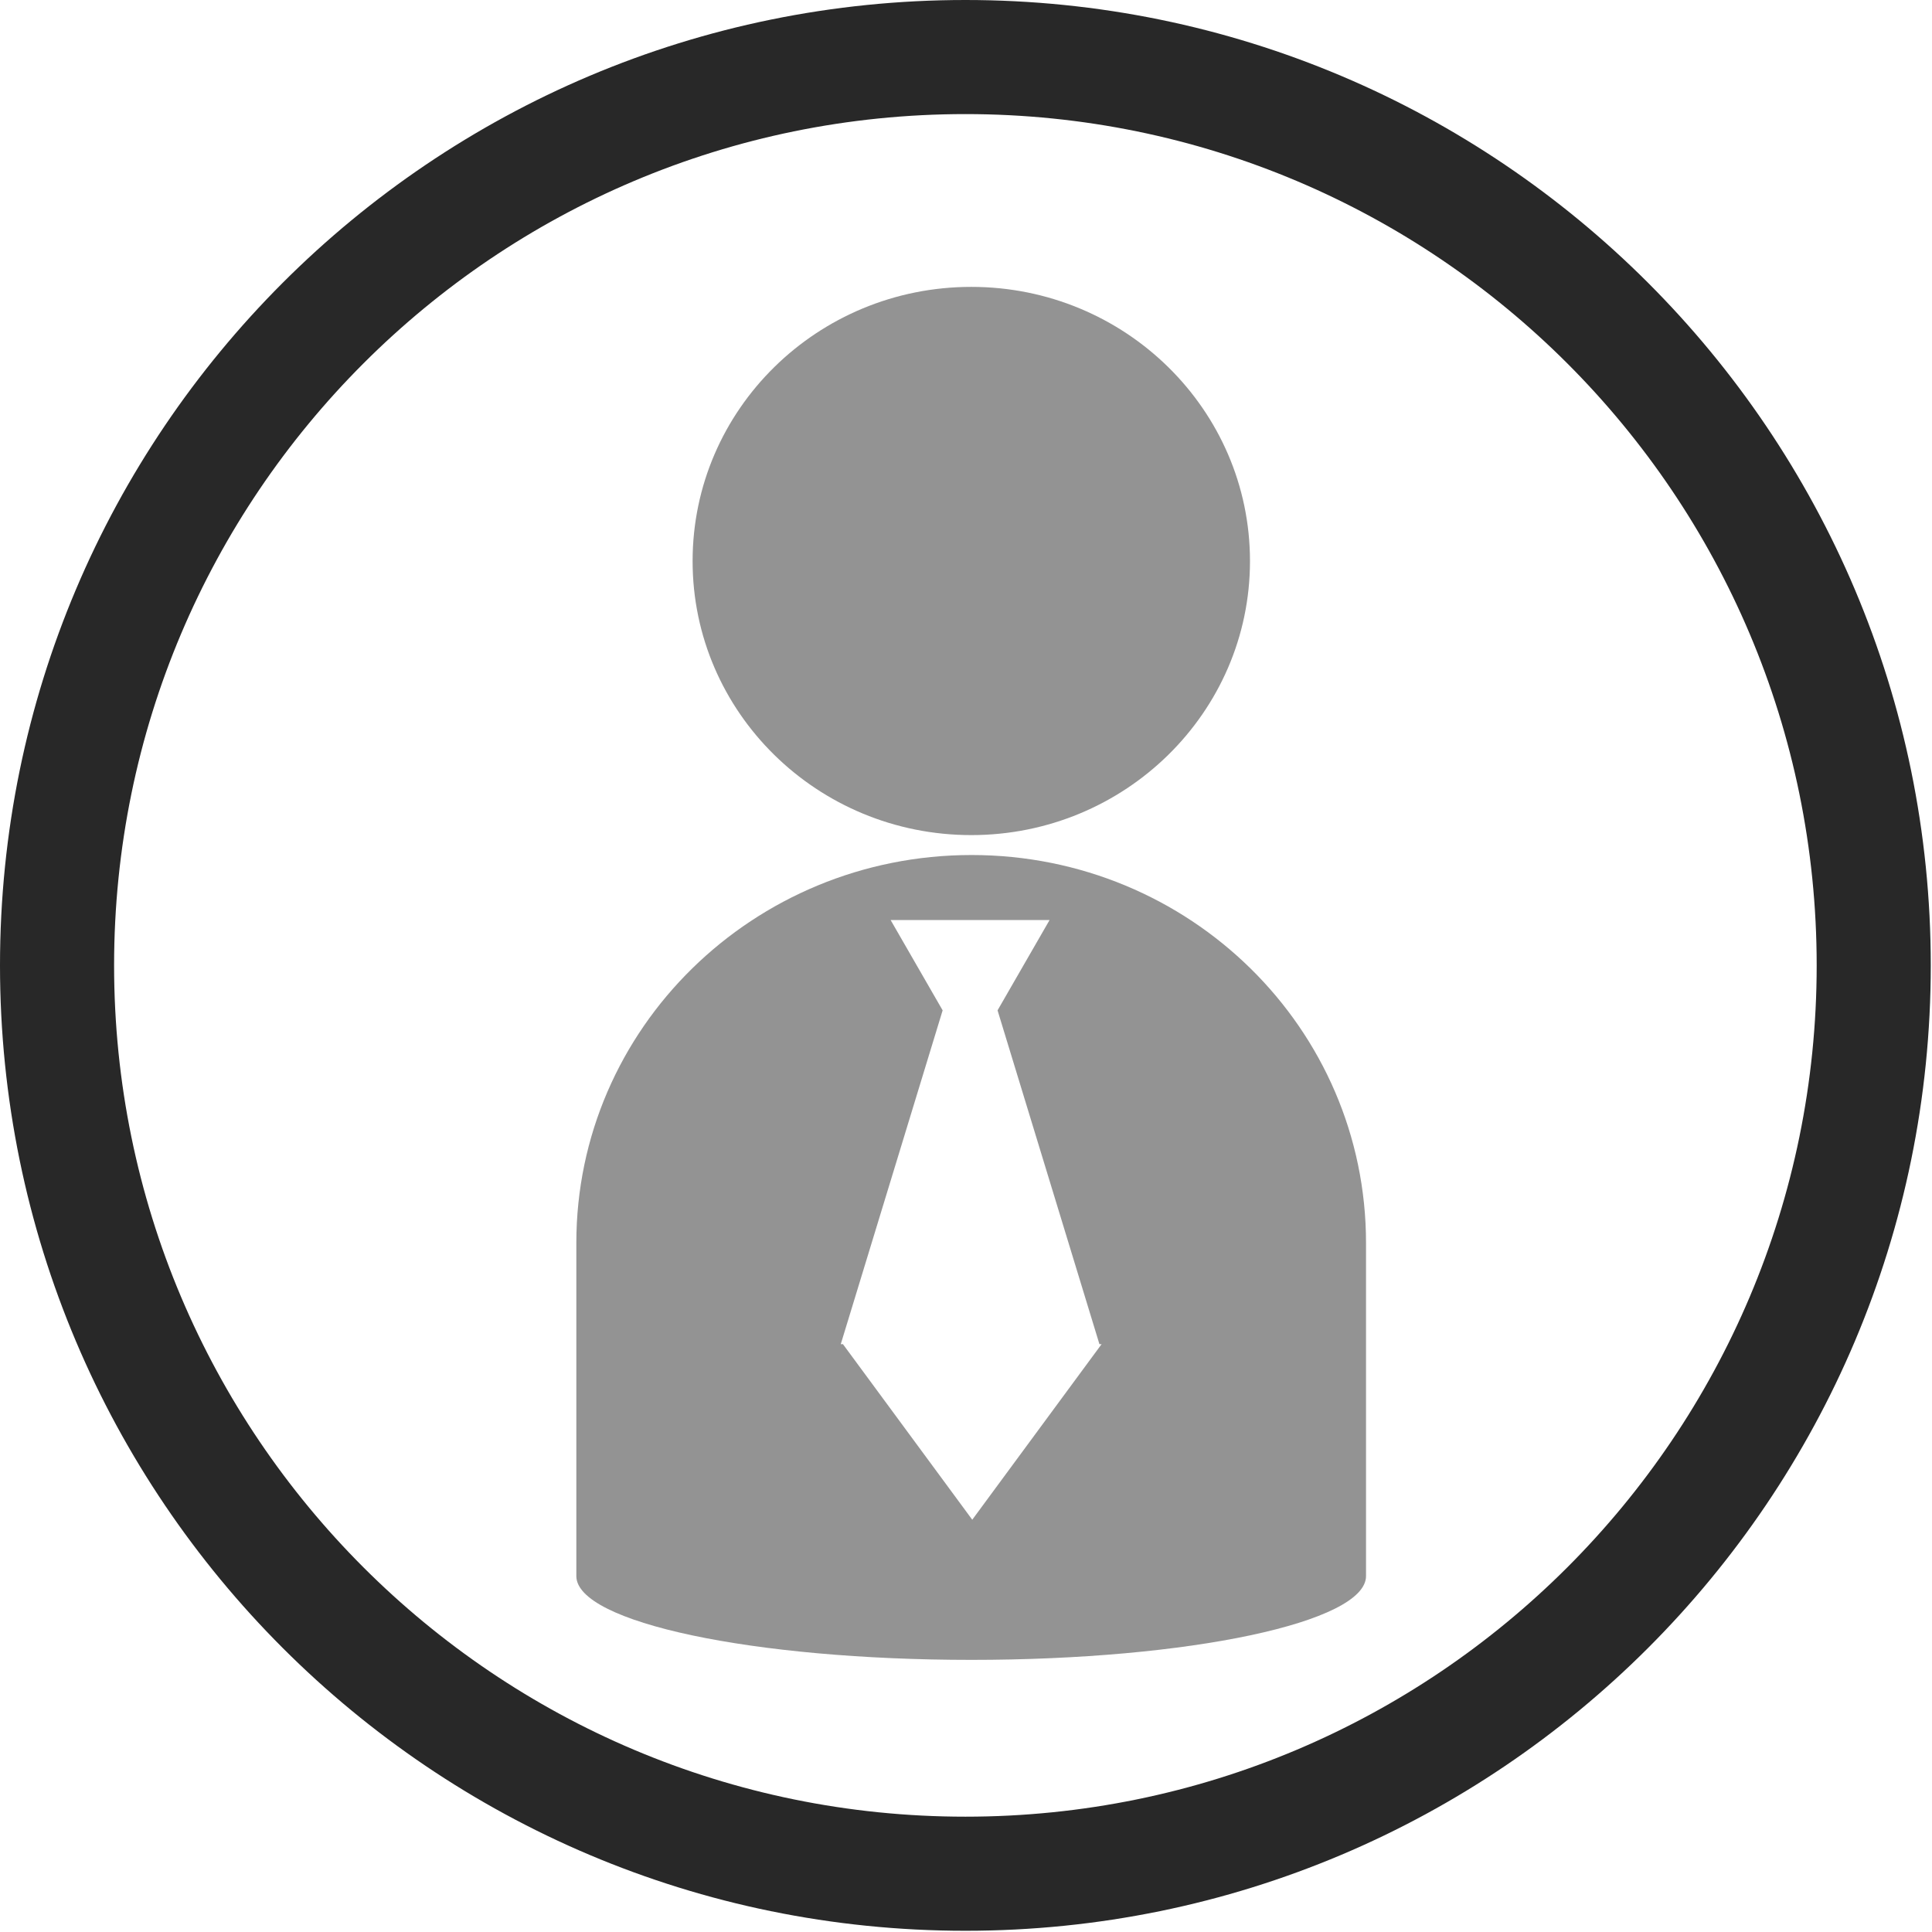 <?xml version="1.0" encoding="utf-8"?>
<!-- Generator: Adobe Illustrator 18.0.0, SVG Export Plug-In . SVG Version: 6.00 Build 0)  -->
<!DOCTYPE svg PUBLIC "-//W3C//DTD SVG 1.1//EN" "http://www.w3.org/Graphics/SVG/1.1/DTD/svg11.dtd">
<svg version="1.1" id="图形" xmlns="http://www.w3.org/2000/svg" xmlns:xlink="http://www.w3.org/1999/xlink" x="0px" y="0px"
	 viewBox="-4283.513 1415.667 1000.636 1000.678" enable-background="new -4283.513 1415.667 1000.636 1000.678"
	 xml:space="preserve">
<path fill="#282828" d="M-3783.512,1415.667c-276.143,0-500.001,223.858-500.001,499.999c0,276.143,223.858,500.001,500.001,500.001
	c276.141,0,499.999-223.858,499.999-500.001C-3283.513,1639.525-3507.371,1415.667-3783.512,1415.667z M-3783.512,2356.575
	c-243.508,0-440.909-197.401-440.909-440.909c0-243.507,197.401-440.908,440.909-440.908c243.507,0,440.908,197.401,440.908,440.908
	C-3342.604,2159.175-3540.005,2356.575-3783.512,2356.575z"/>
<g opacity="0.5">
	<path fill="#282828" d="M-3780.452,1848.188c79.677,0,144.341-63.594,144.341-141.909c0-78.434-64.664-142.028-144.341-142.028
		c-79.773,0-144.344,63.594-144.344,142.028C-3924.796,1784.594-3860.225,1848.188-3780.452,1848.188z"/>
	<path fill-rule="evenodd" clip-rule="evenodd" fill="#282828" d="M-3780.324,1858.503c-113.01,0-204.69,89.807-204.69,200.946
		v172.507c0,11.975,22.826,22.826,59.874,30.685c37.046,7.859,88.311,12.722,144.816,12.722
		c112.633,0,204.313-19.457,204.313-43.406v-172.507C-3576.011,1948.31-3667.317,1858.503-3780.324,1858.503z M-3779.952,2202.77
		l-66.981-90.933h-1.121l52.761-172.881l-26.941-46.775h82.323l-26.941,46.775l52.761,172.881h1.124L-3779.952,2202.77z"/>
</g>
</svg>
